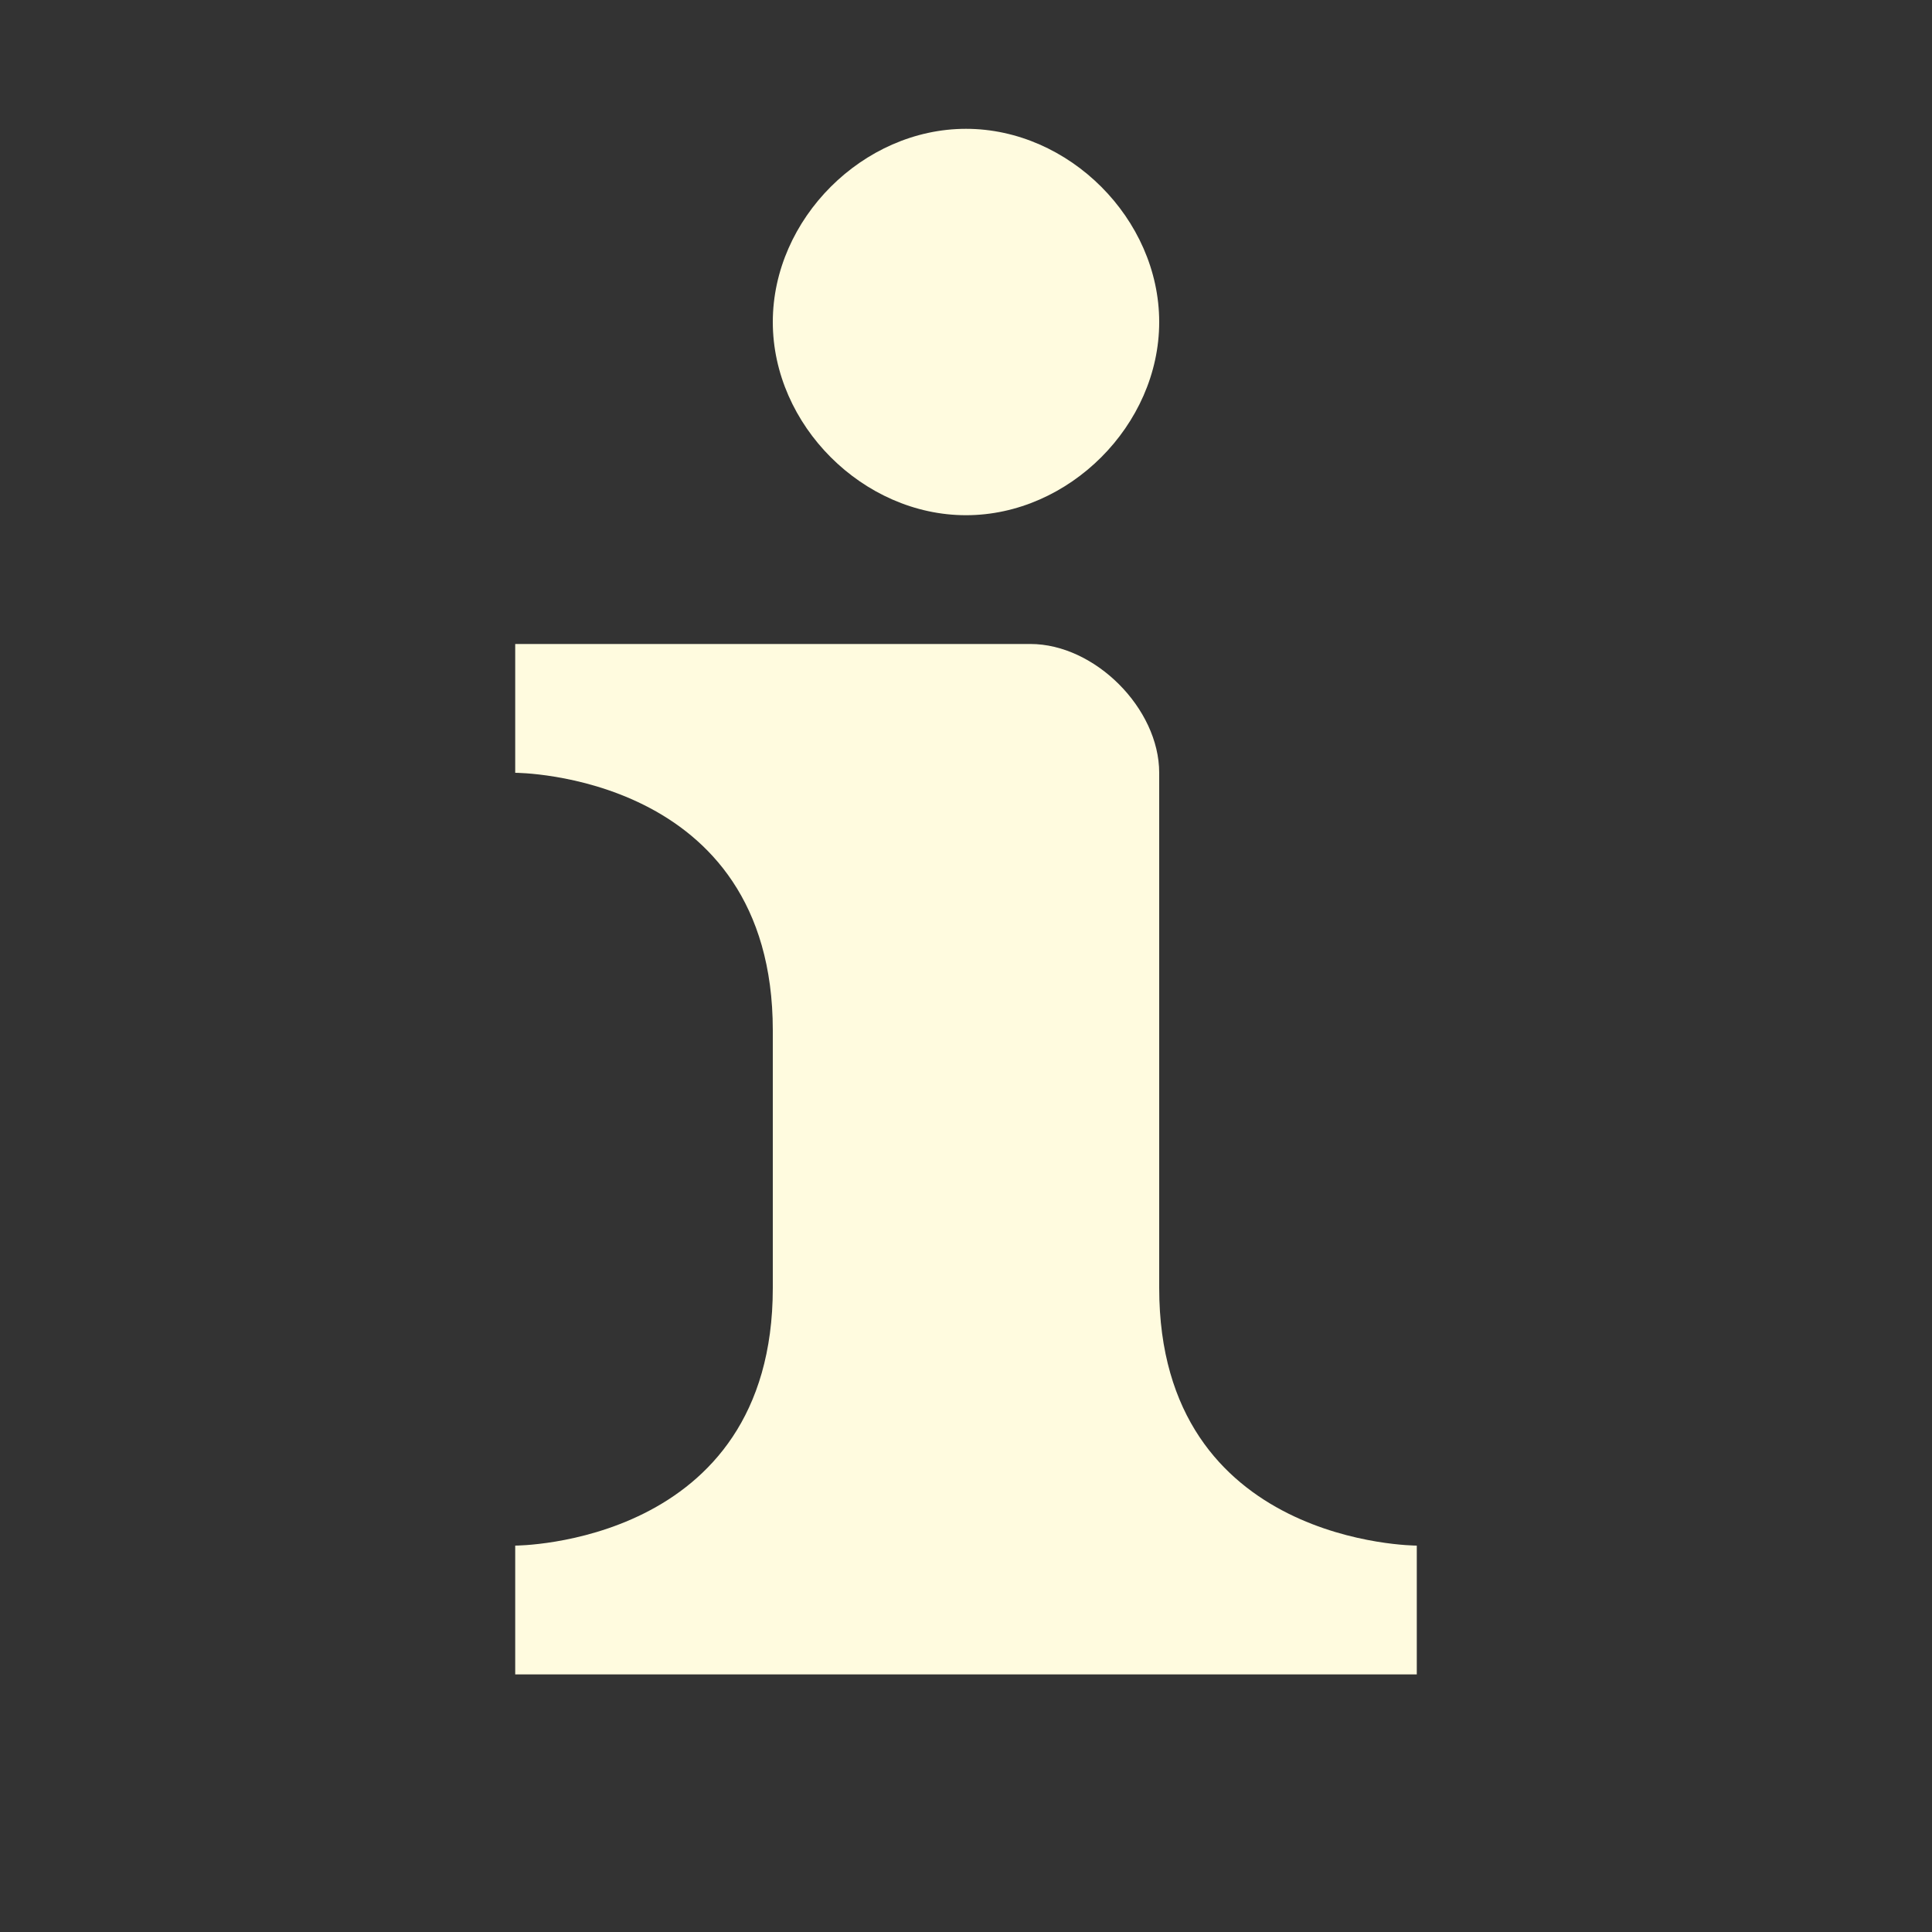 <svg width="40" height="40" viewBox="0 0 40 40" fill="none" xmlns="http://www.w3.org/2000/svg">
<rect x="0" y="0" width="40" height="40" fill="#333333" stroke="none"/>
<path d="M20 2.667C17.867 2.667 16 4.533 16 6.667C16 8.8 17.867 10.667 20 10.667C22.133 10.667 24 8.8 24 6.667C24 4.533 22.133 2.667 20 2.667ZM10.667 13.333V16C10.667 16 16 16 16 21.333V26.667C16 32 10.667 32 10.667 32V34.667H29.333V32C29.333 32 24 32 24 26.667V16C24 14.667 22.667 13.333 21.333 13.333H10.667Z" fill="#FFFBDF"/>
</svg>
